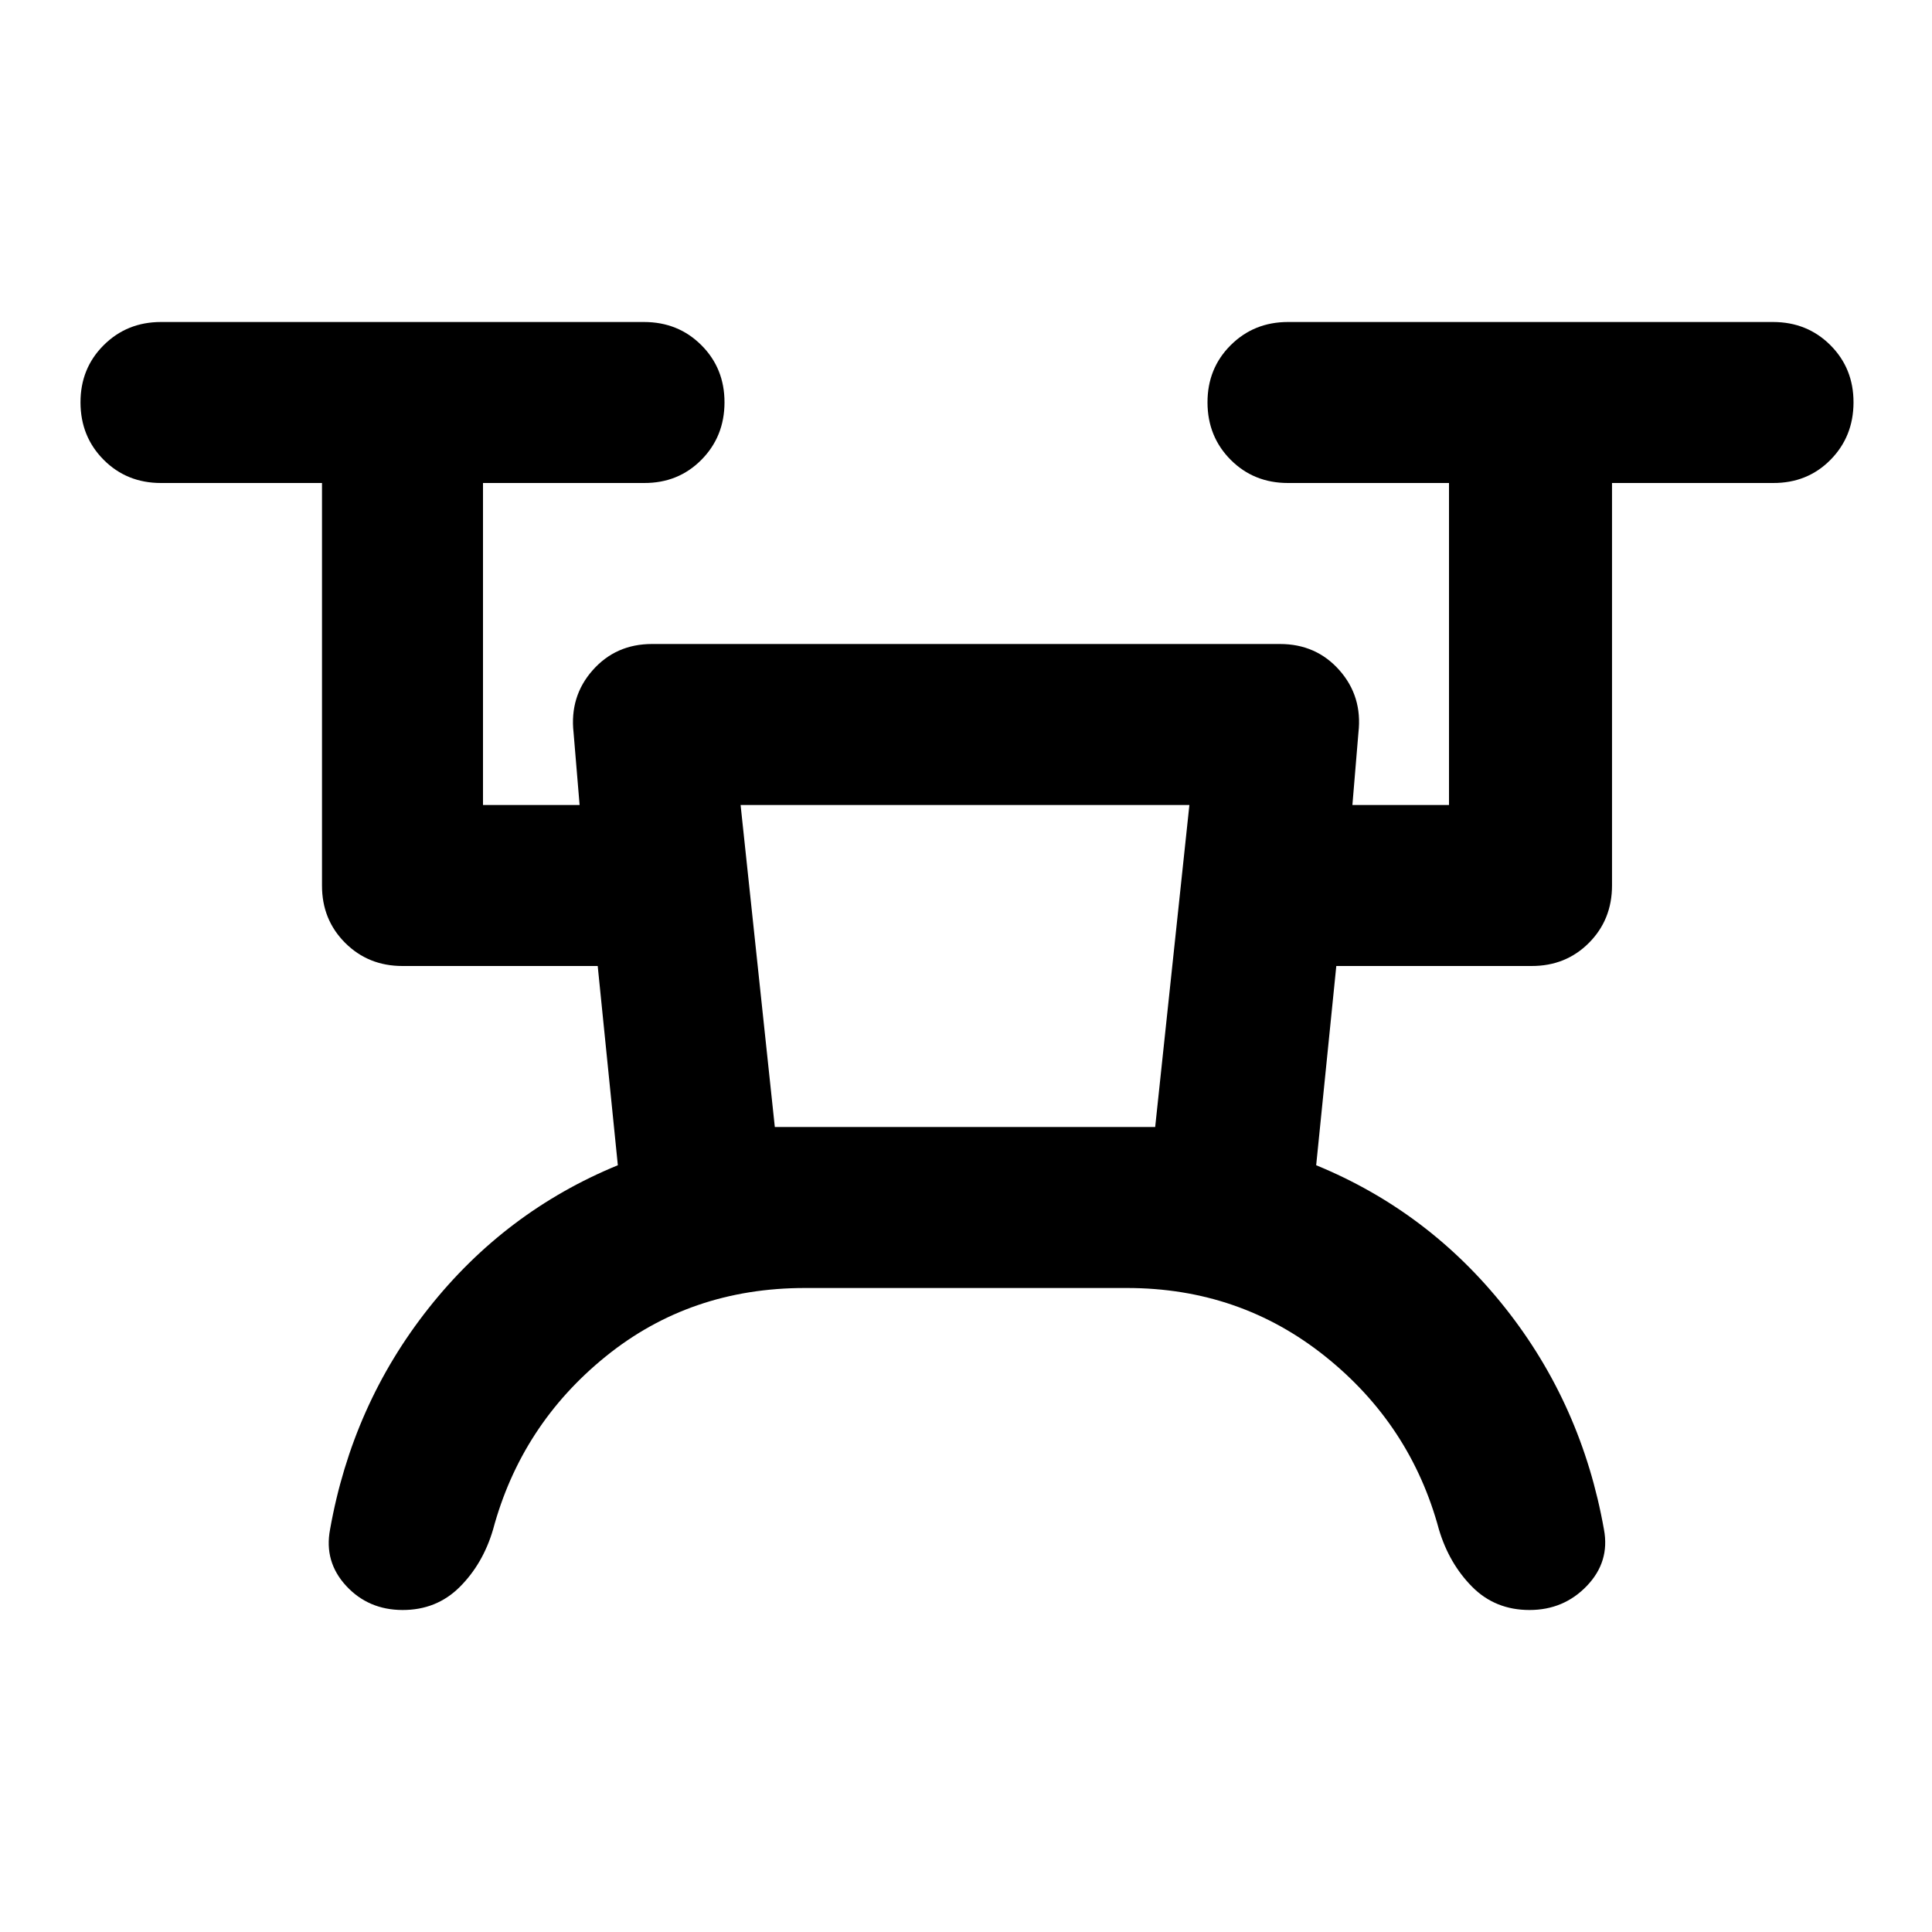 <svg xmlns="http://www.w3.org/2000/svg" viewBox="0 0 24 24" width="24" height="24"><path fill="currentColor" d="M10 16q-1.425 0-2.475.85T6.125 19q-.125.425-.413.713T5 20t-.7-.3t-.2-.7q.275-1.55 1.225-2.75t2.35-1.775L7.425 12H5q-.425 0-.713-.288T4 11V6H2q-.425 0-.712-.288T1 5t.288-.712T2 4h6q.425 0 .713.288T9 5t-.288.713T8 6H6v4h1.2l-.075-.9q-.05-.45.238-.775T8.1 8h7.8q.45 0 .738.325t.237.775l-.075.9H18V6h-2q-.425 0-.712-.288T15 5t.288-.712T16 4h6.025q.425 0 .713.288t.287.712t-.287.713t-.713.287h-2v5q0 .425-.287.713t-.713.287H16.6l-.25 2.475q1.4.575 2.35 1.775T19.925 19q.075.4-.212.7T19 20t-.712-.288t-.413-.712q-.35-1.3-1.412-2.15T14 16zm-.375-2h4.725l.425-4H9.2zm0 0h4.725z"/></svg>